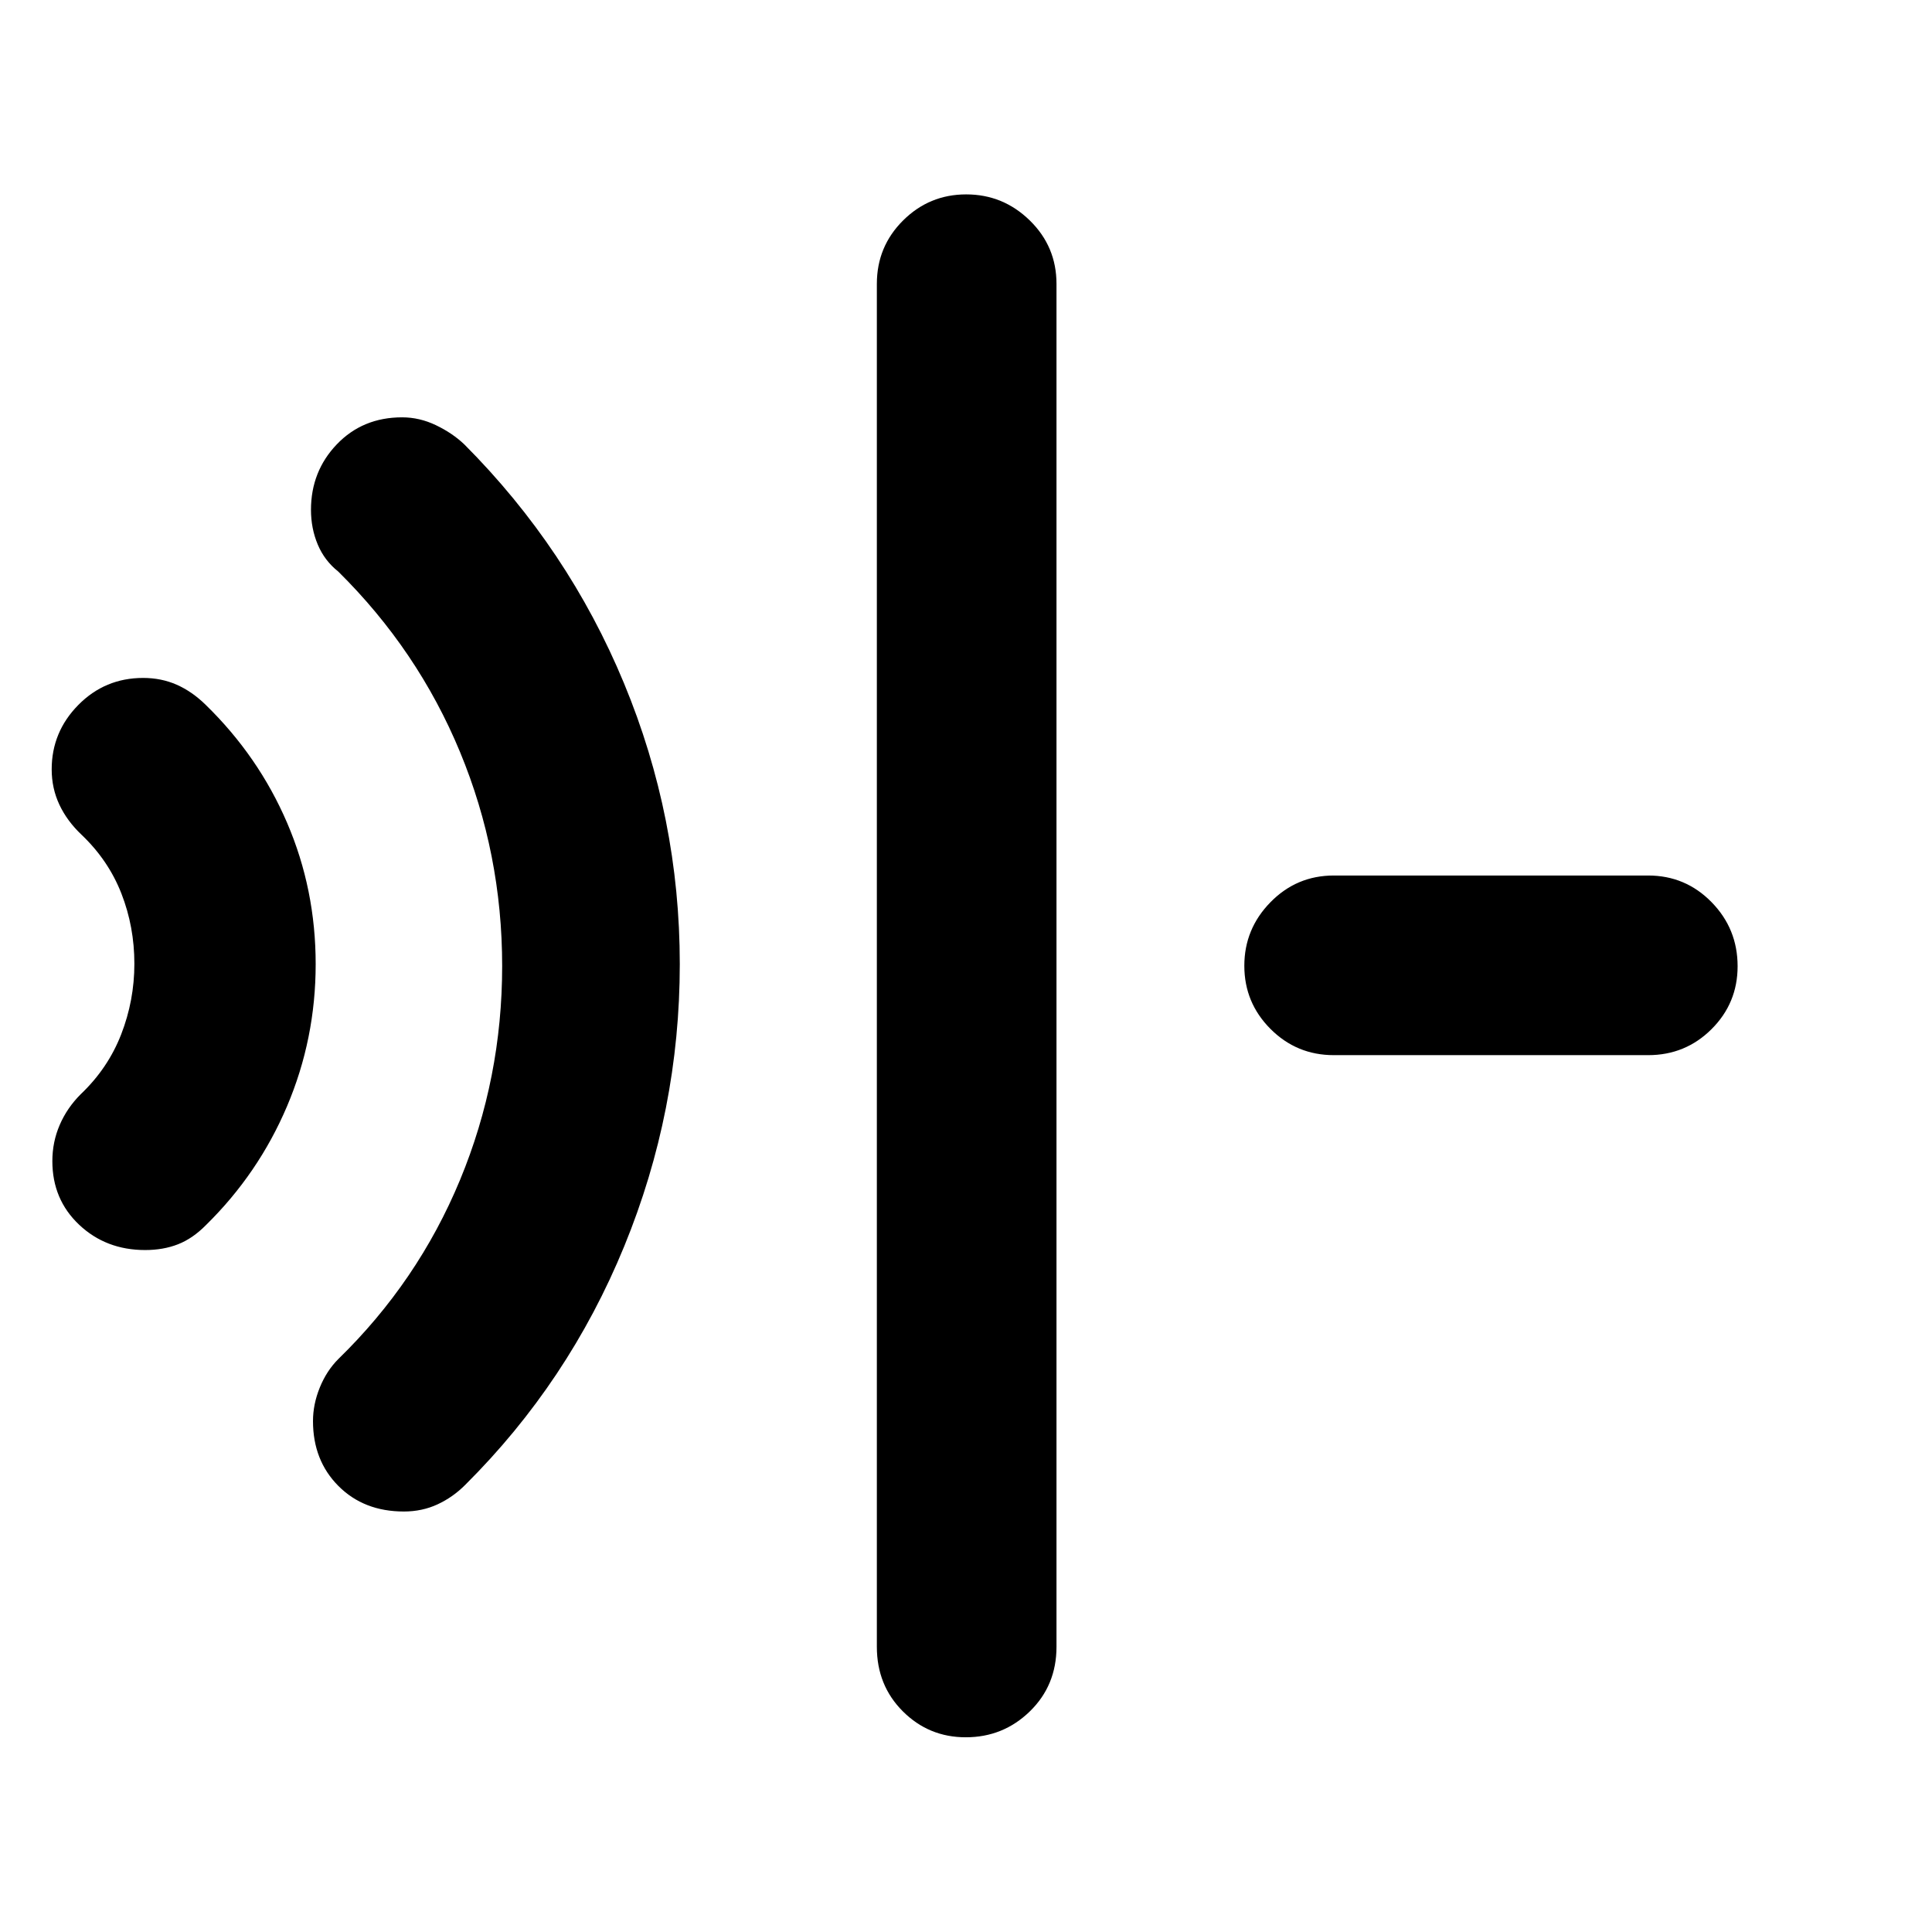 <svg xmlns="http://www.w3.org/2000/svg" height="40" viewBox="0 96 960 960" width="40"><path d="M72.127 717.138q-19.483 0-32.797-12.568-13.315-12.567-13.315-31.616 0-9.526 3.66-17.997 3.659-8.471 10.405-15.217 13.571-12.891 20.13-29.766 6.559-16.874 6.559-35.087 0-18.373-6.44-34.874-6.439-16.501-19.77-29.195-7.225-6.826-11.051-14.97-3.826-8.144-3.826-17.553 0-18.596 13.239-32.014 13.239-13.419 32.206-13.419 9.01 0 16.648 3.359t14.427 10.004q26.255 25.577 40.454 58.624 14.199 33.048 14.199 70.203 0 37.149-14.232 70.639-14.232 33.49-40.326 59.084-6.55 6.645-13.855 9.504-7.304 2.859-16.315 2.859Zm128.536 129.92q-19.866 0-32.503-12.678-12.638-12.677-12.638-32.264 0-8.309 3.362-16.613 3.363-8.305 9.182-14.162 39.594-38.539 60.525-89.048Q249.522 631.784 249.522 576q0-55.784-20.943-106.345-20.944-50.56-60.513-89.662-6.827-5.413-10.185-13.431-3.359-8.019-3.359-17.216 0-19.146 12.841-32.561 12.84-13.415 32.456-13.415 8.638 0 16.811 3.915 8.174 3.916 14.087 9.534 51.587 51.746 79.326 118.646 27.739 66.9 27.739 139.543 0 72.883-27.612 140.274-27.612 67.392-78.931 118.471-6.097 6.153-13.781 9.729-7.685 3.576-16.795 3.576Zm279.22 112.188q-18.349 0-31.264-12.888-12.916-12.887-12.916-32.075V237.051q0-18.539 13.029-31.498 13.029-12.958 31.373-12.958t31.601 12.958q13.258 12.959 13.258 31.498v677.232q0 19.188-13.225 32.075-13.224 12.888-31.856 12.888Zm182.87-338.949q-18.458 0-31.457-13.029-12.999-13.029-12.999-31.373t12.999-31.601q12.999-13.258 31.457-13.258h156.196q18.539 0 31.498 13.225 12.958 13.224 12.958 31.856 0 18.349-12.958 31.264-12.959 12.916-31.498 12.916H662.753Z"/></svg>